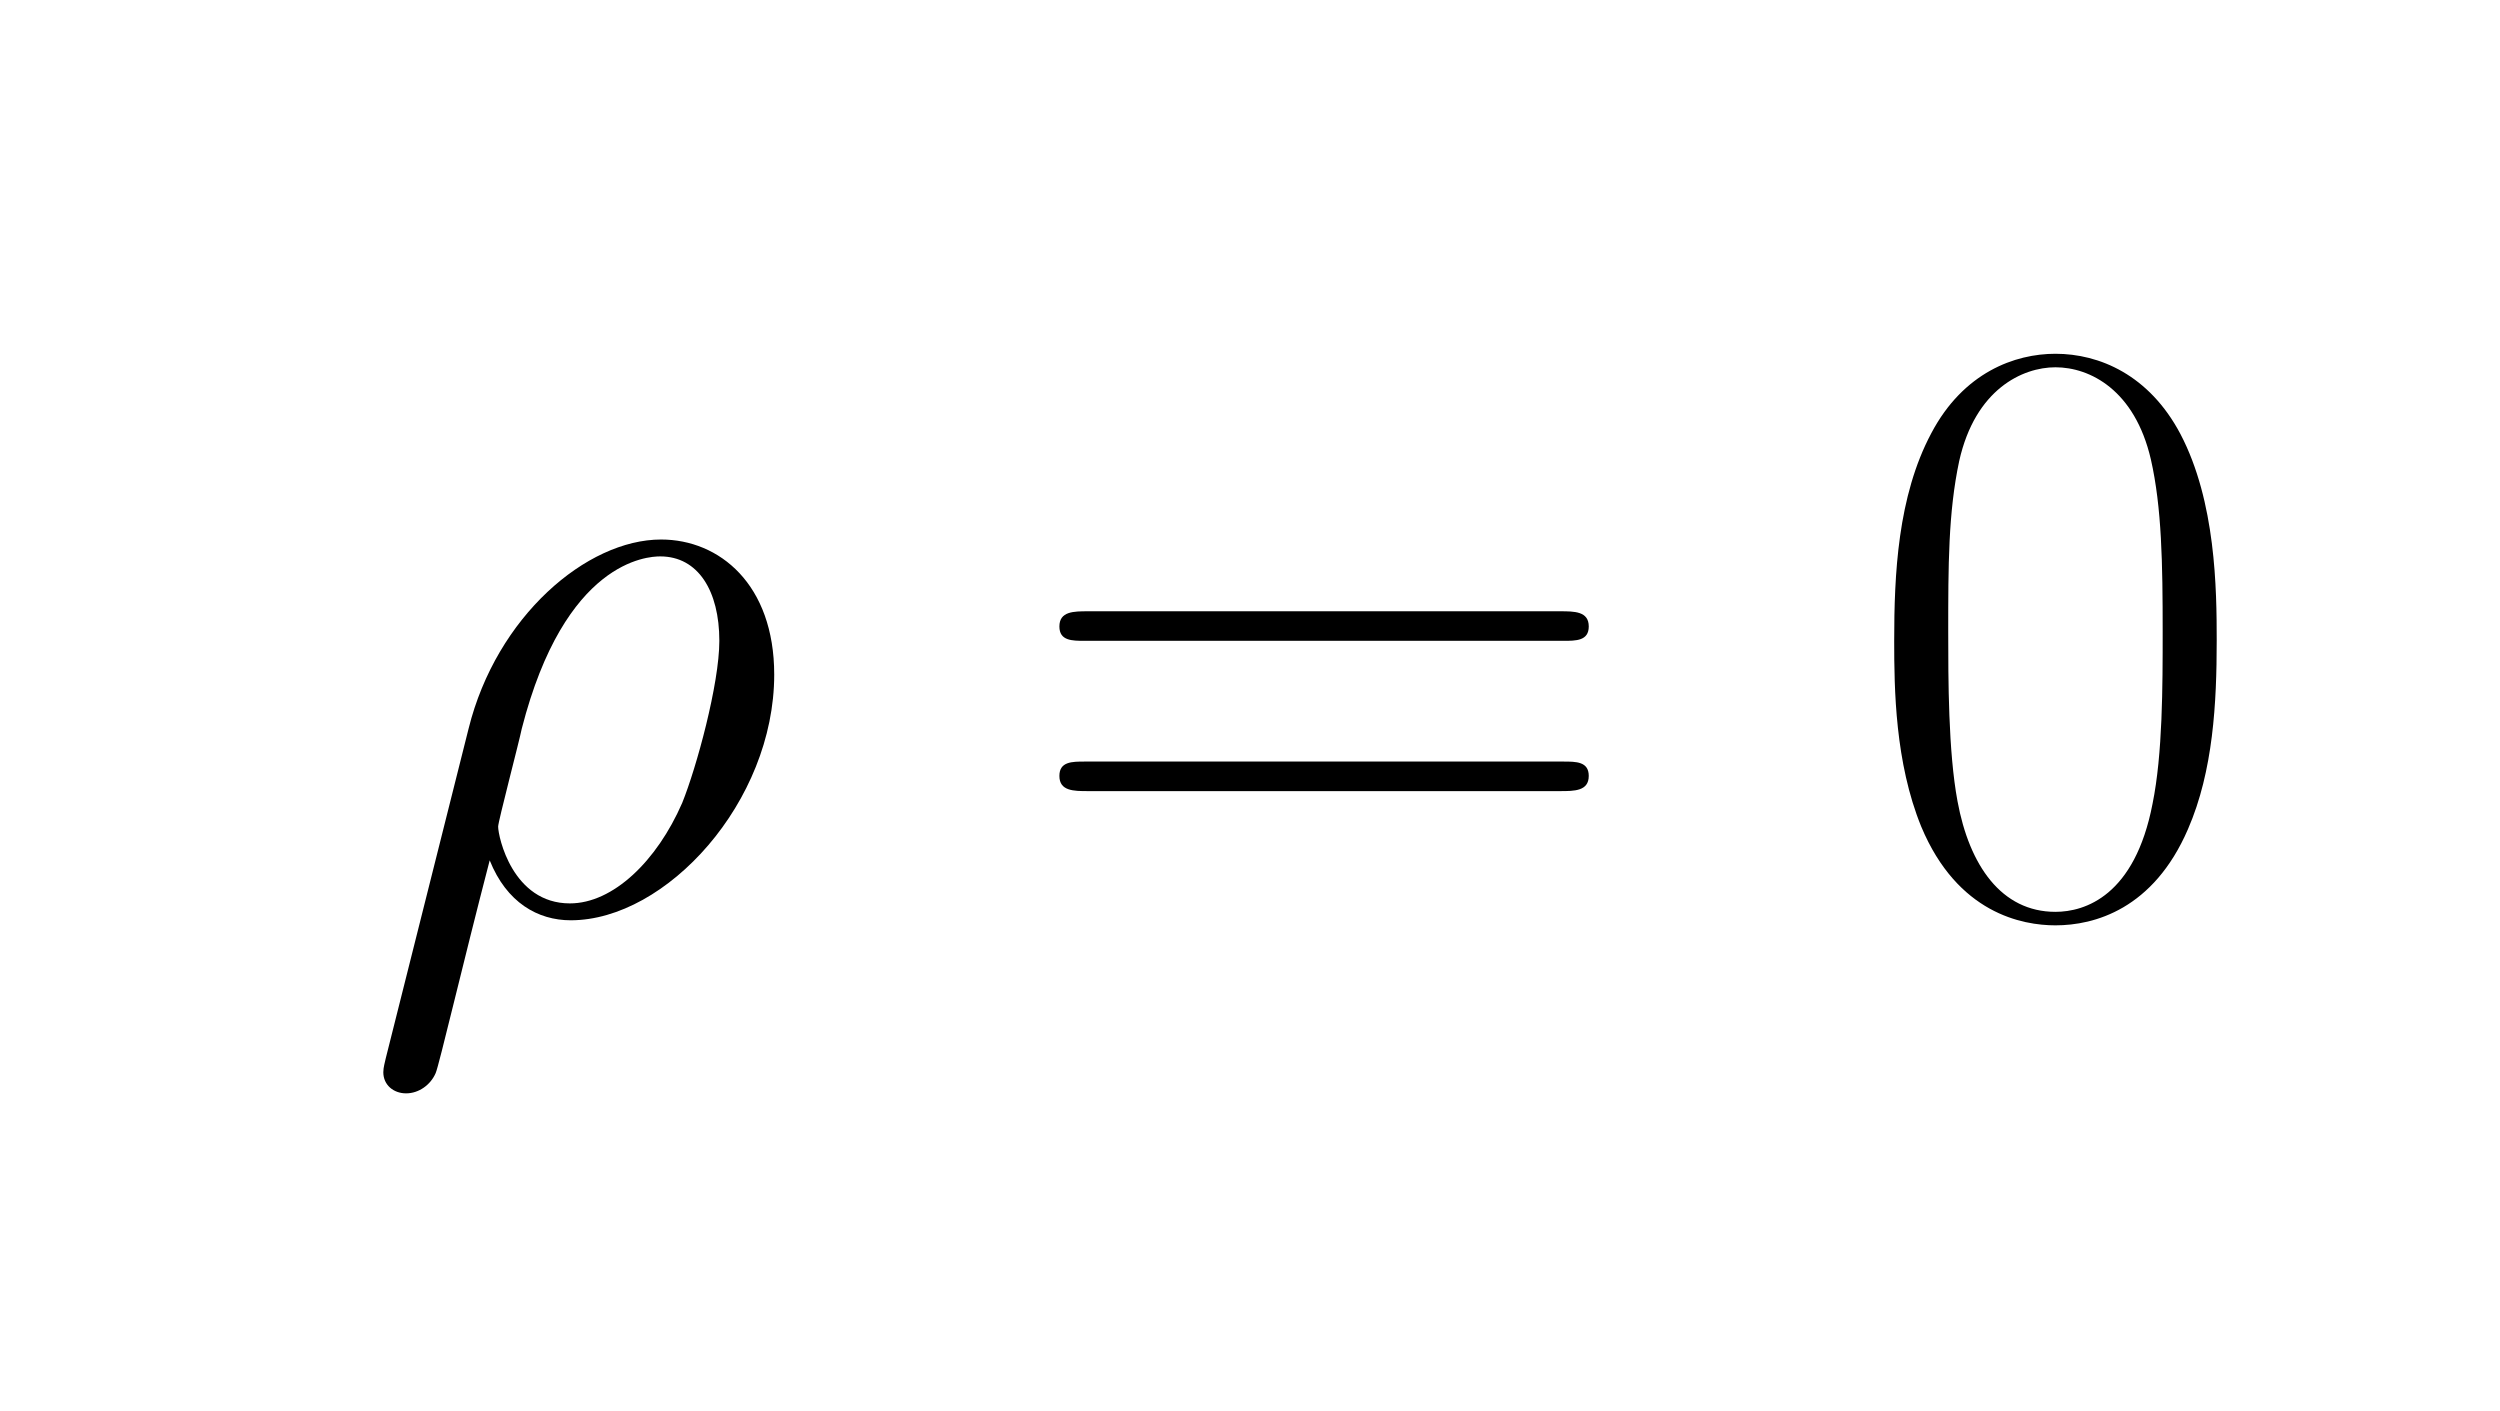 <svg xmlns="http://www.w3.org/2000/svg" xmlns:xlink="http://www.w3.org/1999/xlink" width="92.535" height="52.244" viewBox="337.488 110.862 92.535 52.244"><defs><path id="3d15" d="M643 321h-567c-15 0 -30 0 -30 17c0 18 17 18 34 18h559c17 0 34 0 34 -18c0 -17 -15 -17 -30 -17zM639 143h-559c-17 0 -34 0 -34 18c0 17 15 17 30 17h567c15 0 30 0 30 -17c0 -18 -17 -18 -34 -18z"/><path id="3015" d="M420 321c0 -73 -4 -154 -34 -223c-41 -95 -111 -114 -157 -114c-39 0 -116 14 -159 117c-31 76 -32 163 -32 220c0 78 4 171 44 246c38 72 99 94 147 94c52 0 111 -25 148 -95c42 -80 43 -184 43 -245zM229 0c35 0 94 19 115 128c12 59 12 139 12 204 c0 80 -1 147 -14 204c-19 82 -72 109 -113 109c-39 0 -95 -26 -114 -111c-13 -61 -13 -125 -13 -202c0 -56 0 -142 11 -201c14 -76 52 -131 116 -131z"/><path id="1a18" d="M31 -173l98 390c33 133 140 224 228 224c69 0 134 -53 134 -160c0 -151 -128 -291 -241 -291c-39 0 -76 21 -96 71c-32 -123 -60 -243 -64 -252c-6 -14 -20 -24 -35 -24s-27 10 -27 25c0 6 2 12 3 17zM249 10c51 0 103 50 133 119c17 42 44 141 44 192 c0 59 -25 100 -70 100c-15 0 -113 -5 -164 -204c-3 -15 -28 -110 -28 -116c0 -12 17 -91 85 -91z"/></defs><g><g><g transform="scale(1.25) scale(0.025,-0.025) translate(11225.635,-4627.612)"><use xlink:href="#1a18"/></g></g><g><g transform="scale(1.25) scale(0.025,-0.025) translate(12008.412,-4627.612)"><use xlink:href="#3d15"/><use x="996.777" xlink:href="#3015"/></g></g></g></svg>